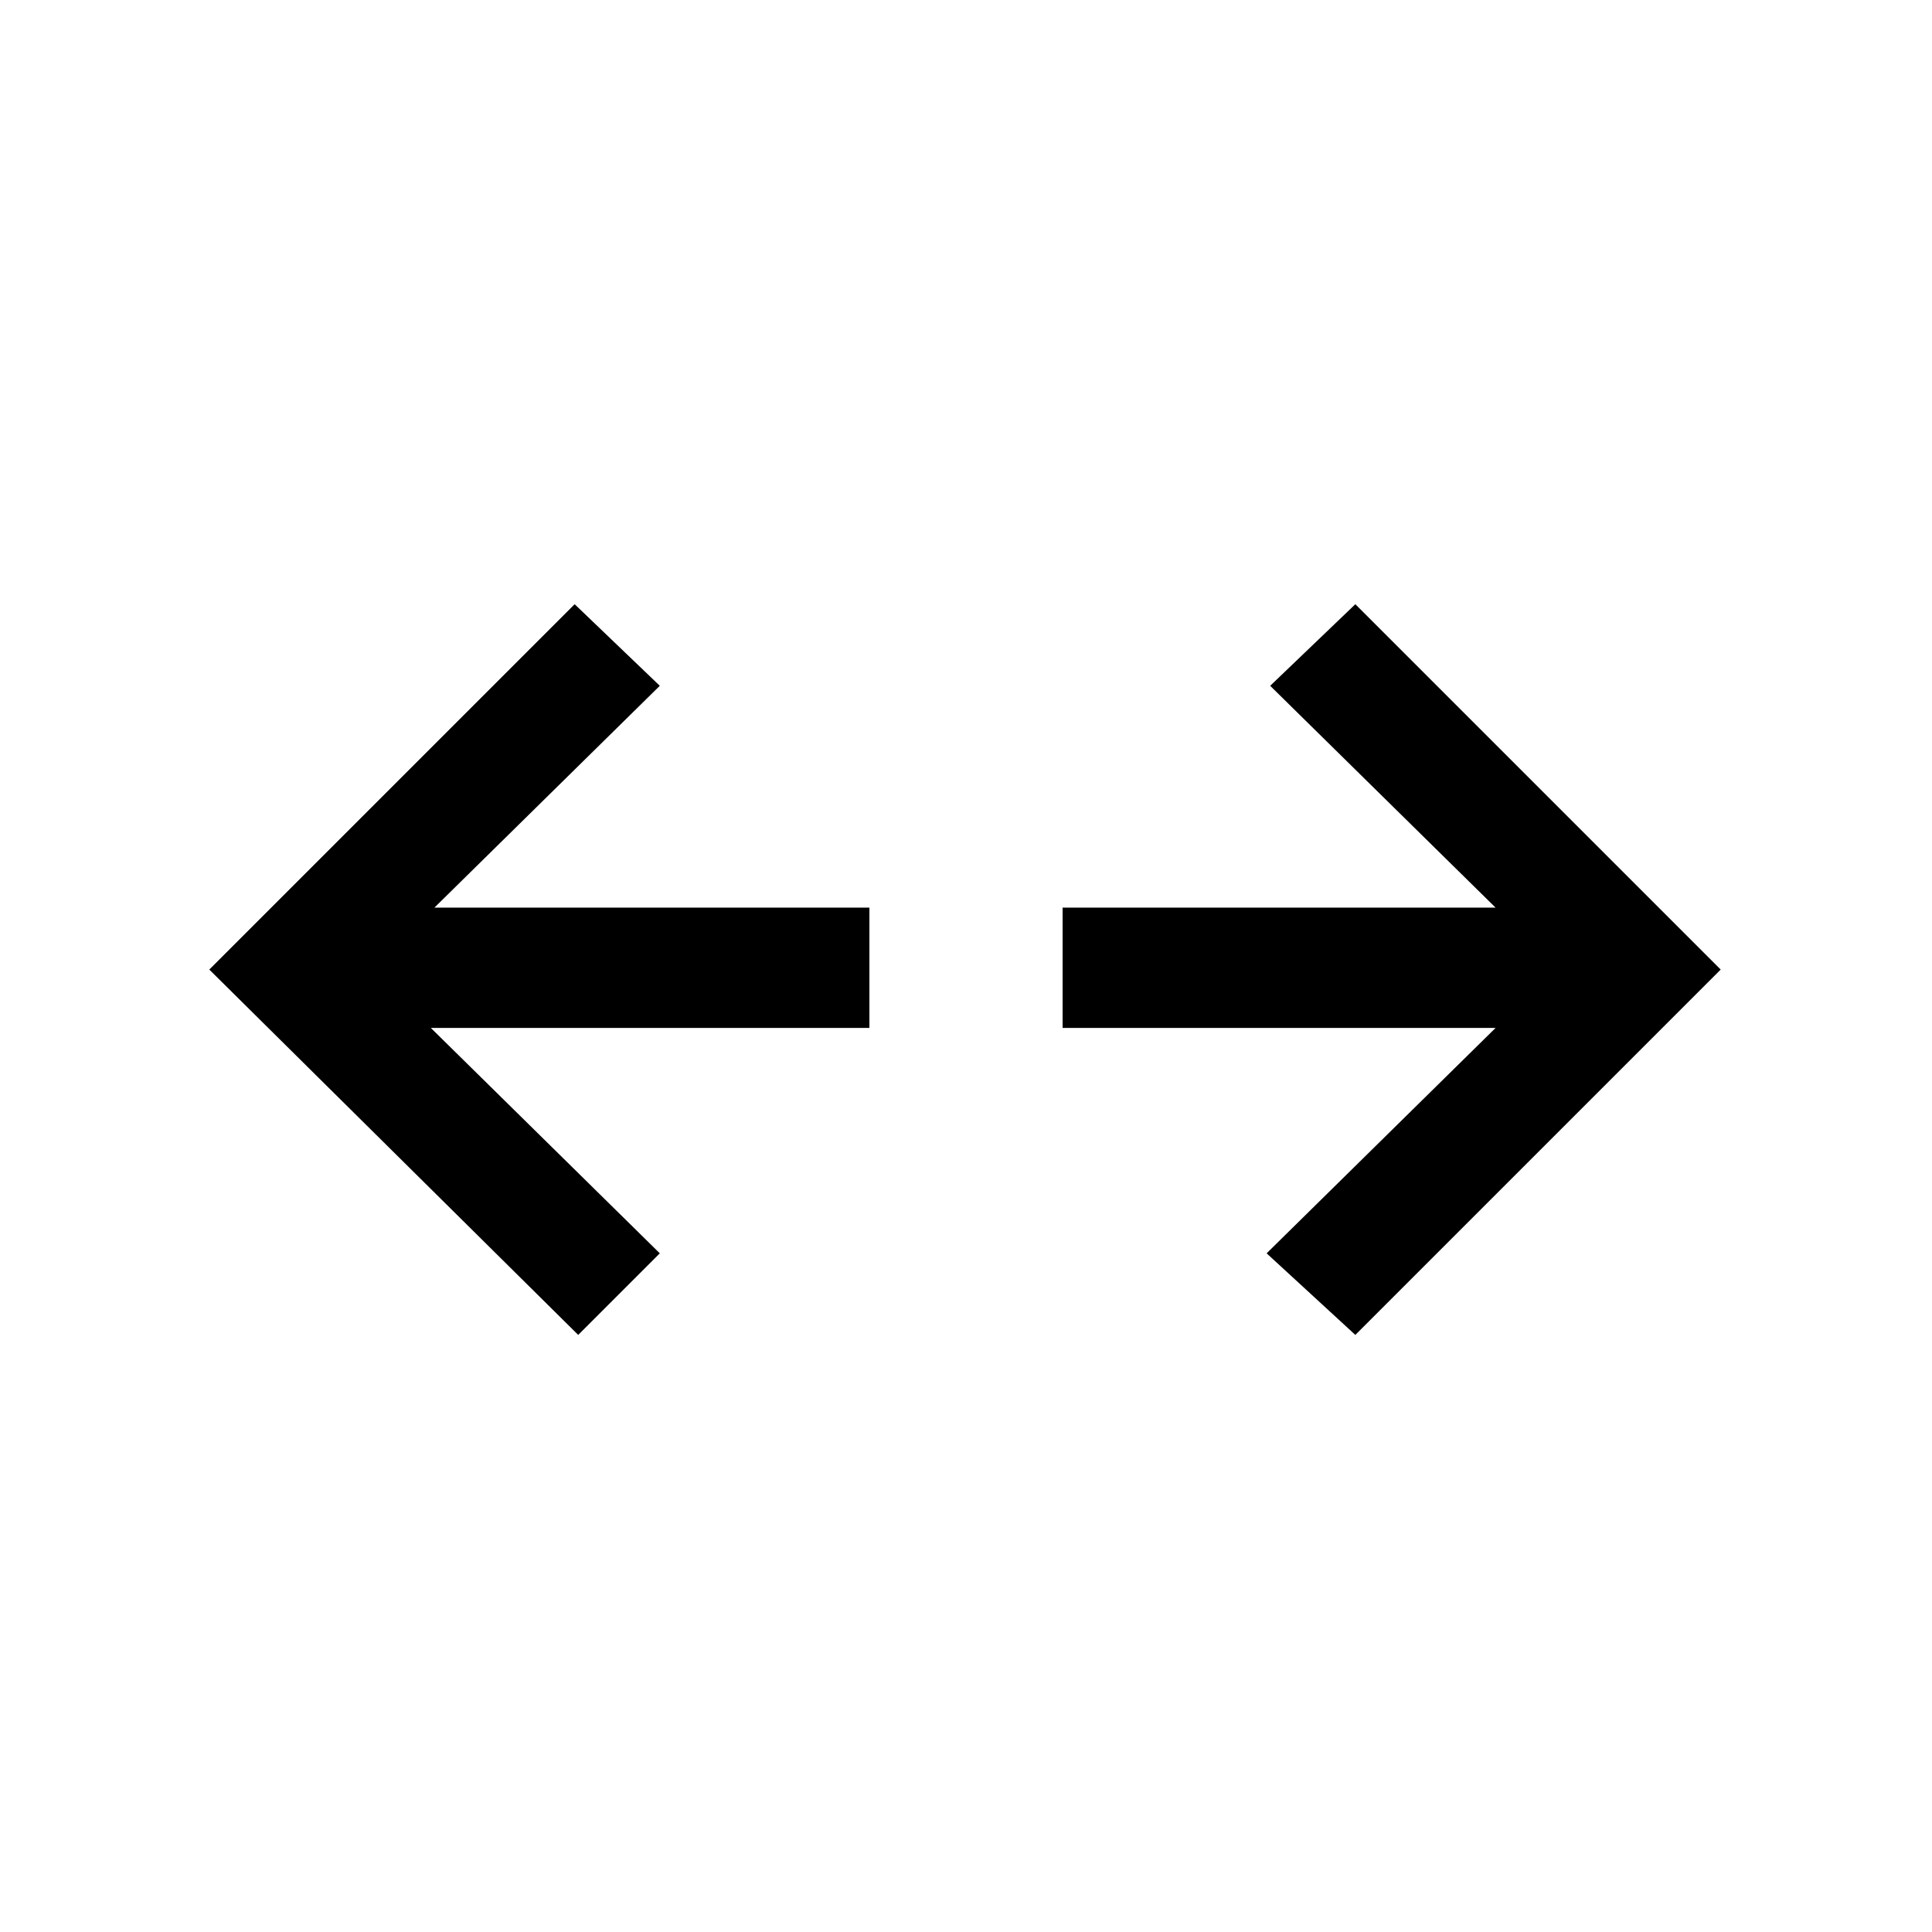 <svg xmlns="http://www.w3.org/2000/svg" height="20" viewBox="0 -960 960 960" width="20"><path d="m673.46-296.69-44.08-40.54 113.77-112H528V-509h215.15l-112-110.23 42.31-40.54L855-478.23 673.46-296.69Zm-386.15 0L104-478.23l181.54-181.54 42.31 40.54-112 110.23H432v59.77H214.08l113.77 112-40.54 40.54Z"/></svg>